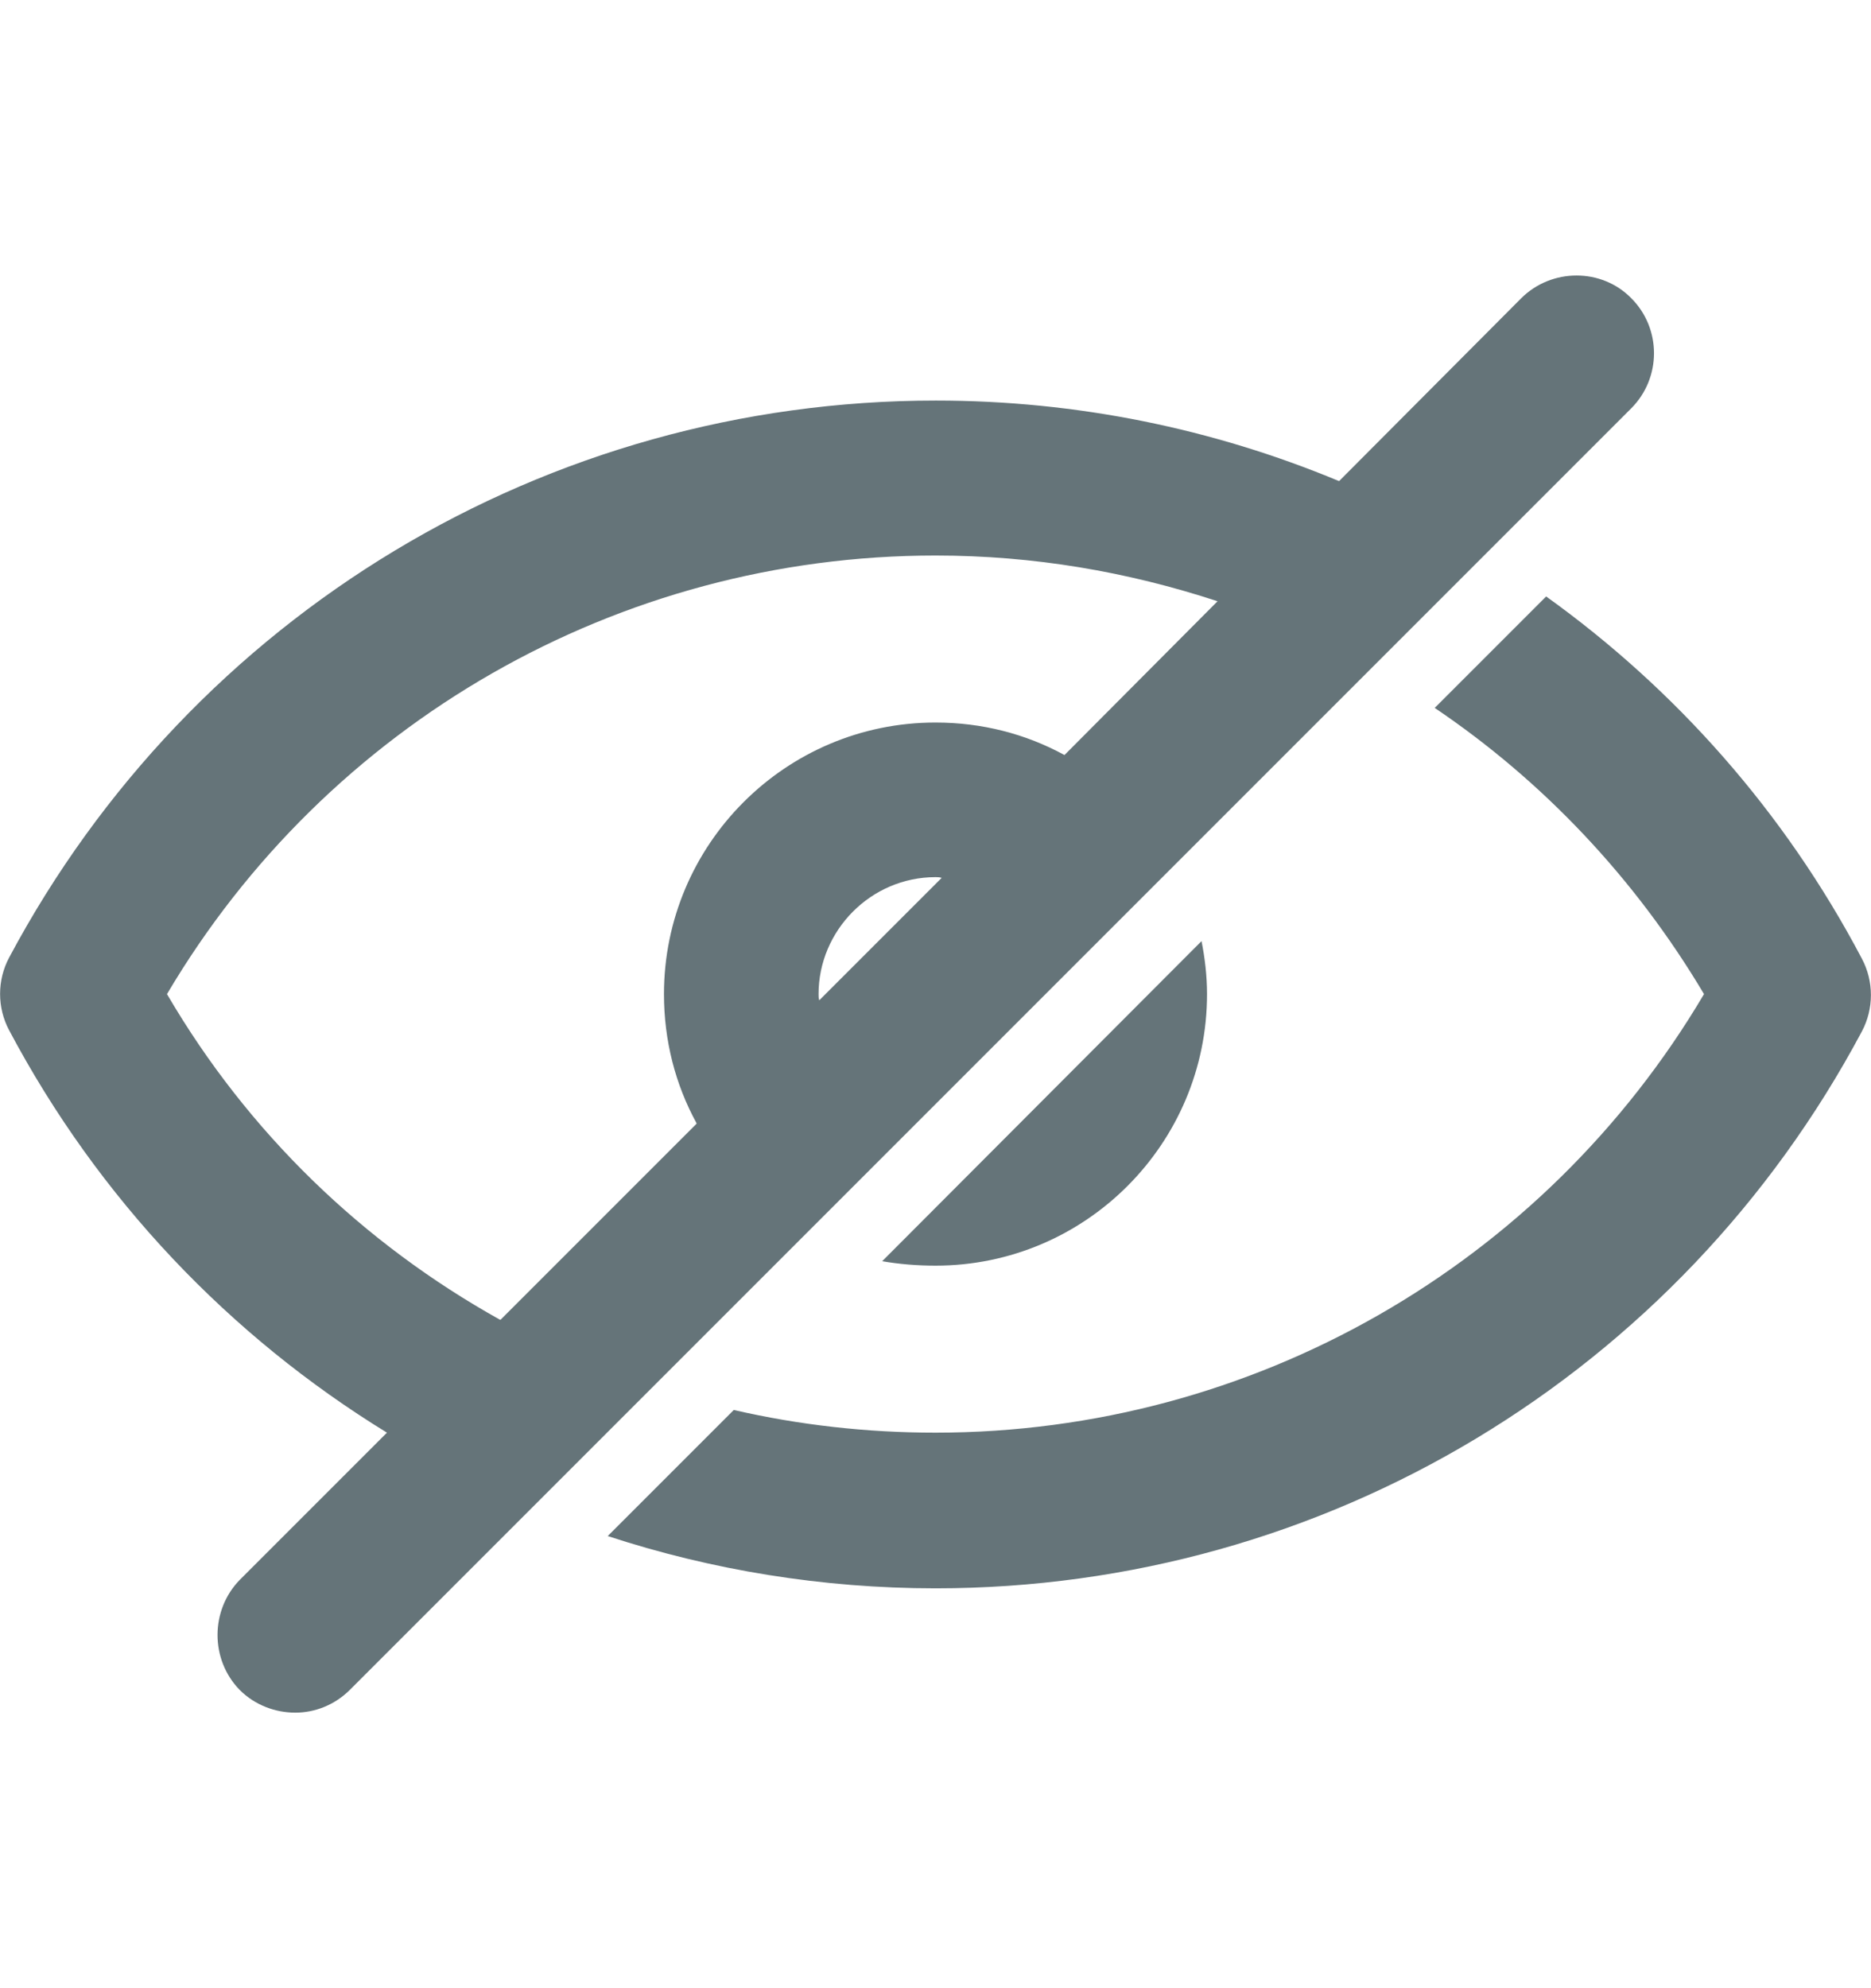 <svg width="16" height="17" viewBox="0 0 16 17" fill="none" xmlns="http://www.w3.org/2000/svg">
<path d="M13.222 5.1L12.269 6.053C13.191 6.675 13.981 7.506 14.572 8.5C13.203 10.816 10.713 12.25 8 12.25C7.409 12.25 6.831 12.184 6.275 12.056L5.197 13.134C6.084 13.425 7.034 13.581 8 13.581C11.328 13.581 14.359 11.753 15.922 8.819C16.025 8.625 16.025 8.391 15.922 8.197C15.259 6.938 14.325 5.891 13.222 5.1ZM3.309 12.25L2.05 13.509C1.797 13.769 1.797 14.191 2.05 14.45C2.181 14.581 2.356 14.644 2.525 14.644C2.694 14.644 2.862 14.578 2.991 14.45L13.95 3.491C14.209 3.231 14.209 2.809 13.95 2.55C13.697 2.291 13.269 2.291 13.009 2.55L11.453 4.112H11.447C10.375 3.666 9.209 3.425 8.003 3.425C4.672 3.425 1.641 5.256 0.078 8.188C-0.025 8.381 -0.025 8.616 0.078 8.809C0.844 10.253 1.966 11.425 3.309 12.25ZM7.006 8.553C7 8.534 7 8.522 7 8.5C7 7.956 7.447 7.5 8 7.5C8.019 7.5 8.031 7.5 8.053 7.506L7.006 8.553ZM8 4.75C8.837 4.75 9.641 4.888 10.412 5.141L9.103 6.456C8.772 6.275 8.397 6.178 8 6.178C6.716 6.178 5.678 7.222 5.678 8.5C5.678 8.897 5.775 9.272 5.956 9.603V9.609L4.281 11.284H4.275C3.109 10.634 2.122 9.688 1.428 8.5C2.797 6.184 5.287 4.75 8 4.75Z" fill="#657479"/>
<path d="M8 10.822C9.284 10.822 10.322 9.778 10.322 8.5C10.322 8.344 10.303 8.188 10.275 8.047L7.544 10.784C7.687 10.809 7.844 10.822 8 10.822Z" fill="#657479"/>
</svg>
